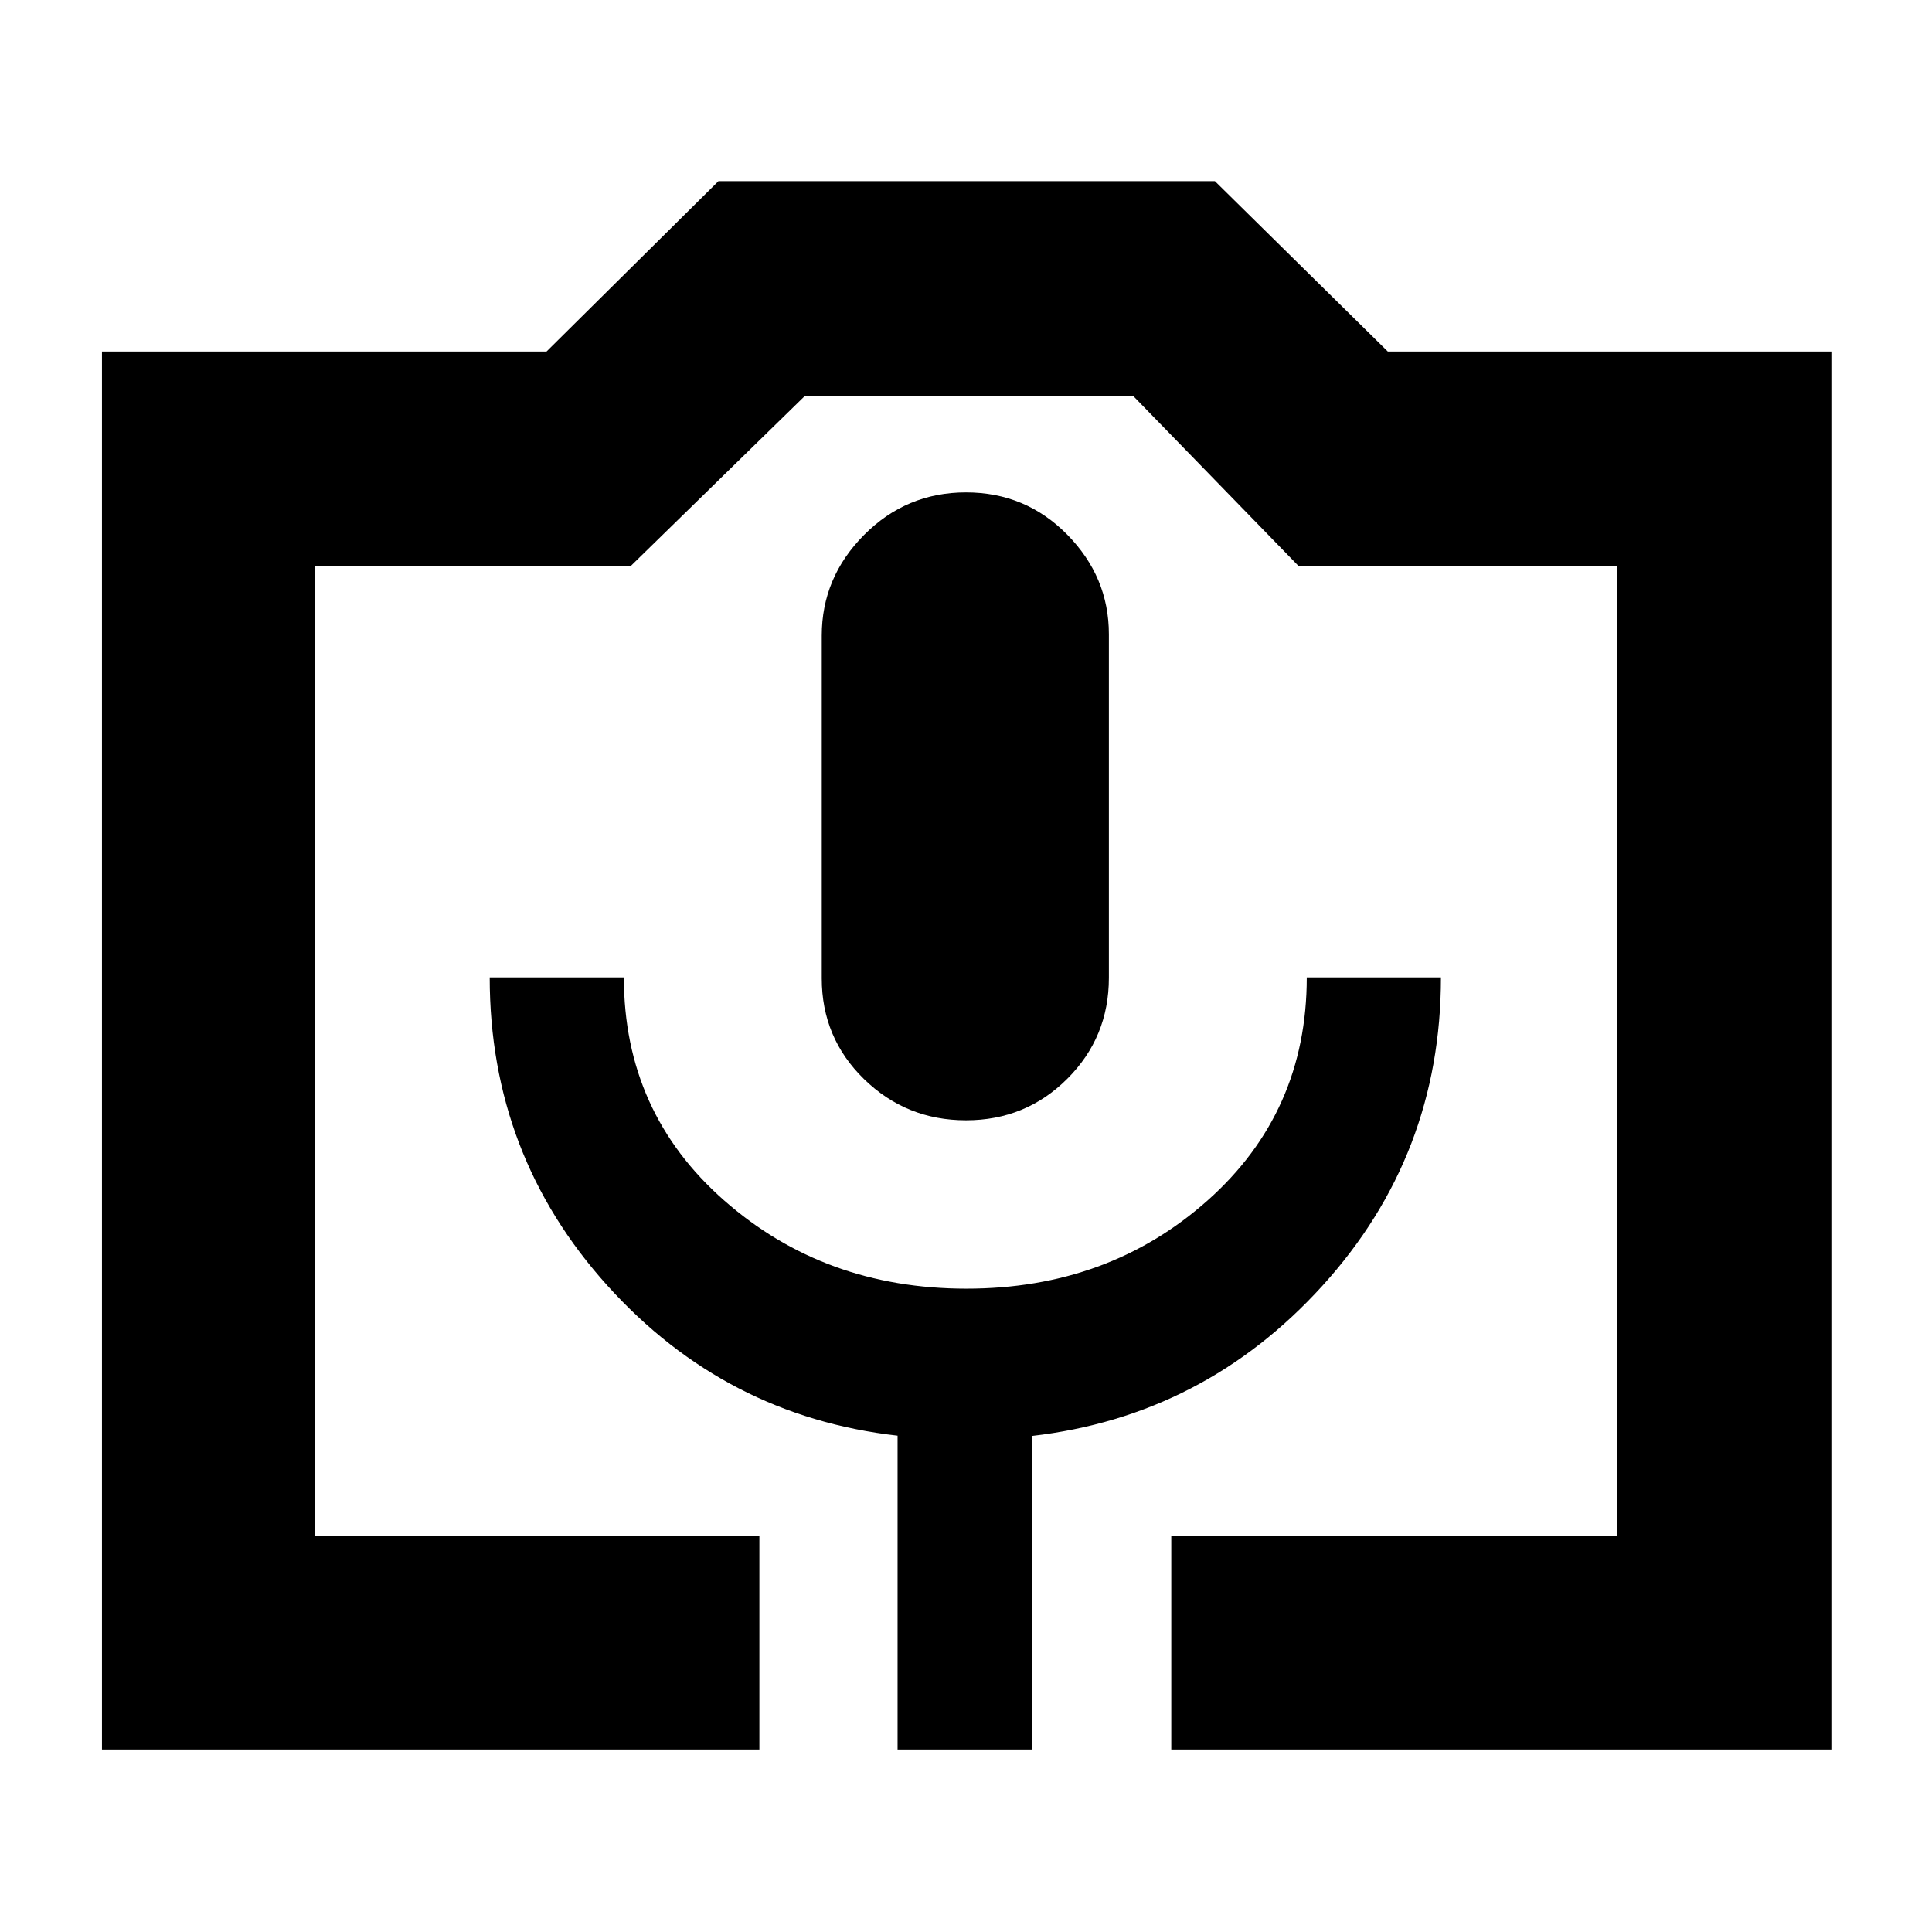 <svg xmlns="http://www.w3.org/2000/svg" height="40" viewBox="0 -960 960 960" width="40"><path d="M377.33-90.67H50.67v-694.66h220.89L357-870h246.67l85.93 84.67H910v694.66H582v-106h221.33v-482h-158L563-763.33H400l-86.67 84.66H156.67v482h220.66v106Zm68.67 0h66.67v-155.8q85.66-9.86 144.5-74.7Q716-386 716-474.33h-66.67q0 67-49.29 110.83t-119.83 43.83q-70.54 0-120.38-43.83Q310-407.33 310-474.33h-66.67q0 88.33 58.5 153.16 58.5 64.84 144.17 74.55v155.95Zm34-312.66q29.65 0 50.32-20.63Q551-444.59 551-474.16v-170.66q0-28.51-20.68-49.51-20.67-21-50.32-21t-50.66 21.15q-21.01 21.16-21.01 50v170.33q0 29.57 21.01 50.05 21.01 20.47 50.66 20.47ZM156.67-196.67H803.33 156.67Z"/></svg>